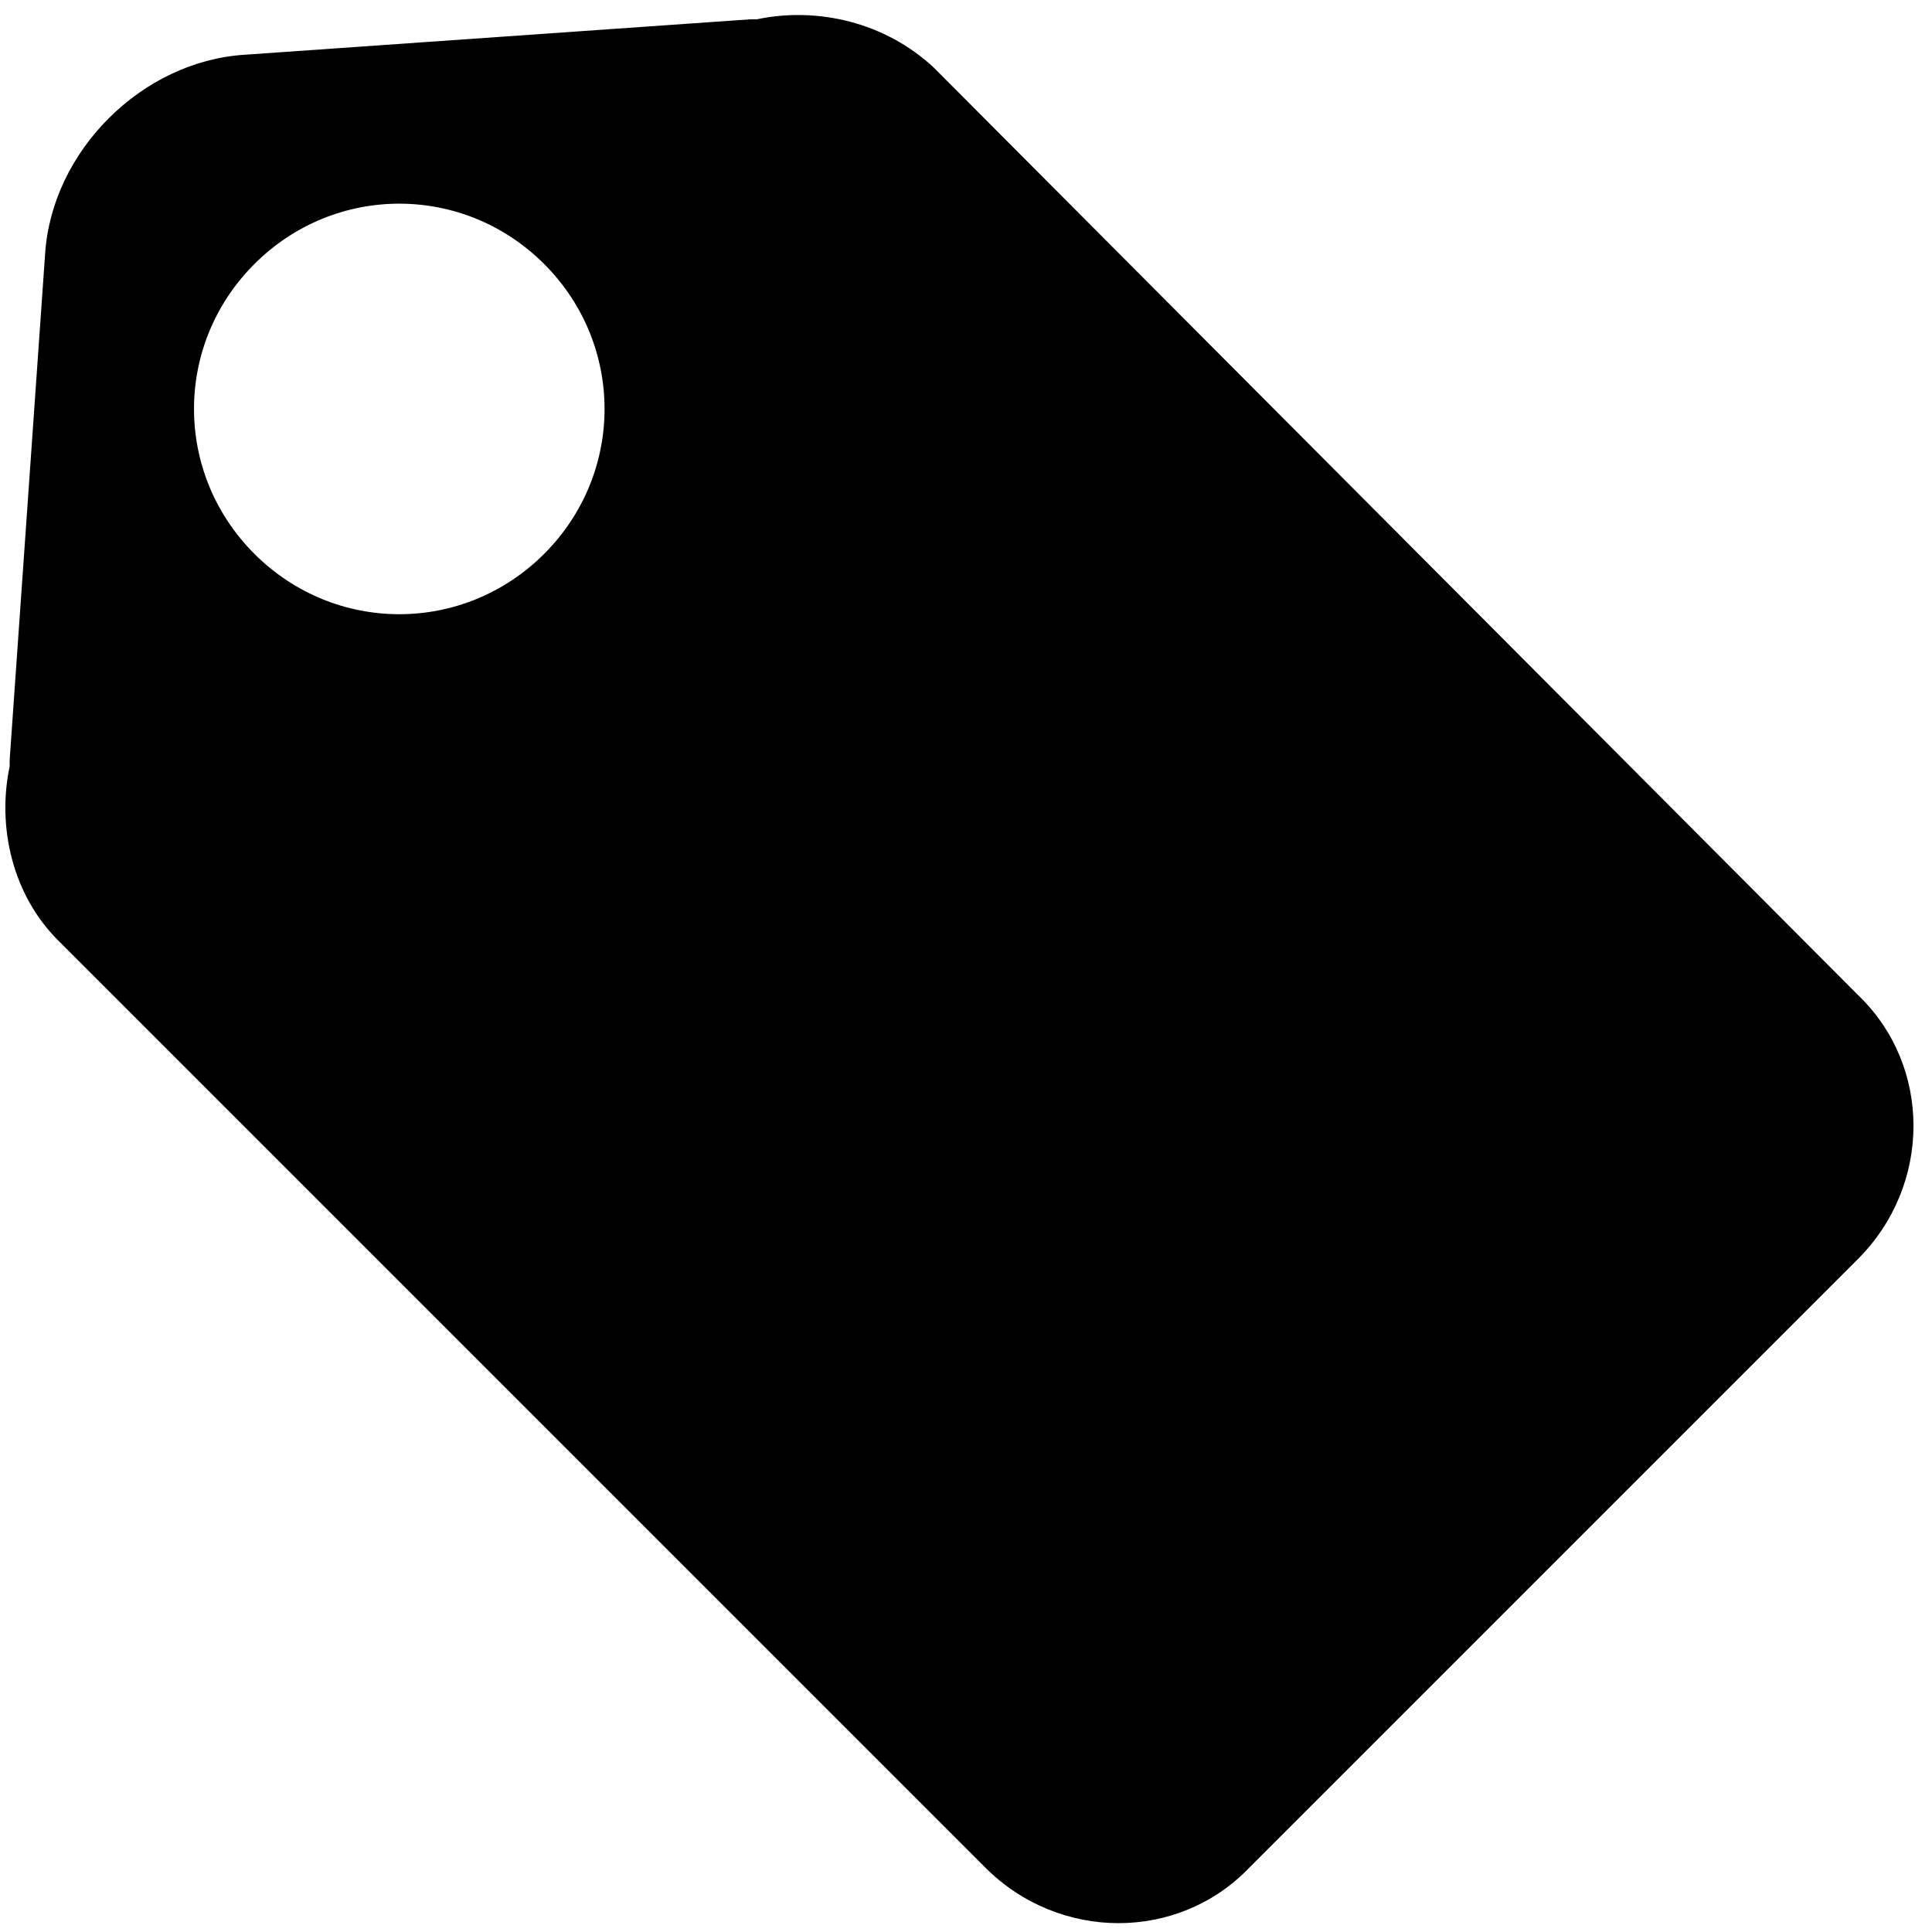 <?xml version="1.0" encoding="utf-8"?>
<!-- Generator: Adobe Illustrator 22.0.1, SVG Export Plug-In . SVG Version: 6.00 Build 0)  -->
<svg version="1.1" xmlns="http://www.w3.org/2000/svg" xmlns:xlink="http://www.w3.org/1999/xlink" x="0px" y="0px" width="60px"
	 height="60px" viewBox="0 0 60 60" style="enable-background:new 0 0 60 60;" xml:space="preserve">
<style type="text/css">
	.st0{fill:#000000;}
	.st1{display:none;}
	.st2{display:inline;fill:#000000;}
</style>
<g id="レイヤー_1">
	<path class="st0" d="M23.5,0.6c-0.1,0-0.1,0-0.2,0L7.6,1.7c-3.2,0.2-6,3-6.2,6.2L0.3,23.6c0,0.1,0,0.1,0,0.2
		c-0.4,1.9,0.1,4,1.5,5.4l28.8,28.8c2.3,2.3,6,2.3,8.2,0l18.9-18.9c2.3-2.3,2.3-6,0-8.2L29,2.1C27.5,0.7,25.4,0.2,23.5,0.6z
		 M16.9,17.2c-2.5,2.5-6.5,2.5-9,0s-2.5-6.5,0-9c2.5-2.5,6.5-2.5,9,0S19.4,14.7,16.9,17.2z"/>
</g>
<g id="レイヤー_2" class="st1">
	<path class="st2" d="M55,18.9H50C50,8.5,41.5,0,31.1,0h-2.7C18,0,9.6,8.5,9.6,18.9H4.5c-1.6,0-3,1.3-3,3V57c0,1.6,1.3,3,3,3H55
		c1.6,0,3-1.3,3-3V21.8C58,20.2,56.7,18.9,55,18.9z M34.8,51.6H24.7l2.8-12.1c-2.6-0.9-4.5-3.5-4.5-6.4c0-3.8,3.1-6.8,6.8-6.8
		s6.8,3.1,6.8,6.8c0,3-1.9,5.5-4.5,6.4L34.8,51.6z M15.7,18.9c0-7,5.7-12.7,12.7-12.7h2.7c7,0,12.7,5.7,12.7,12.7H15.7z"/>
</g>
</svg>
